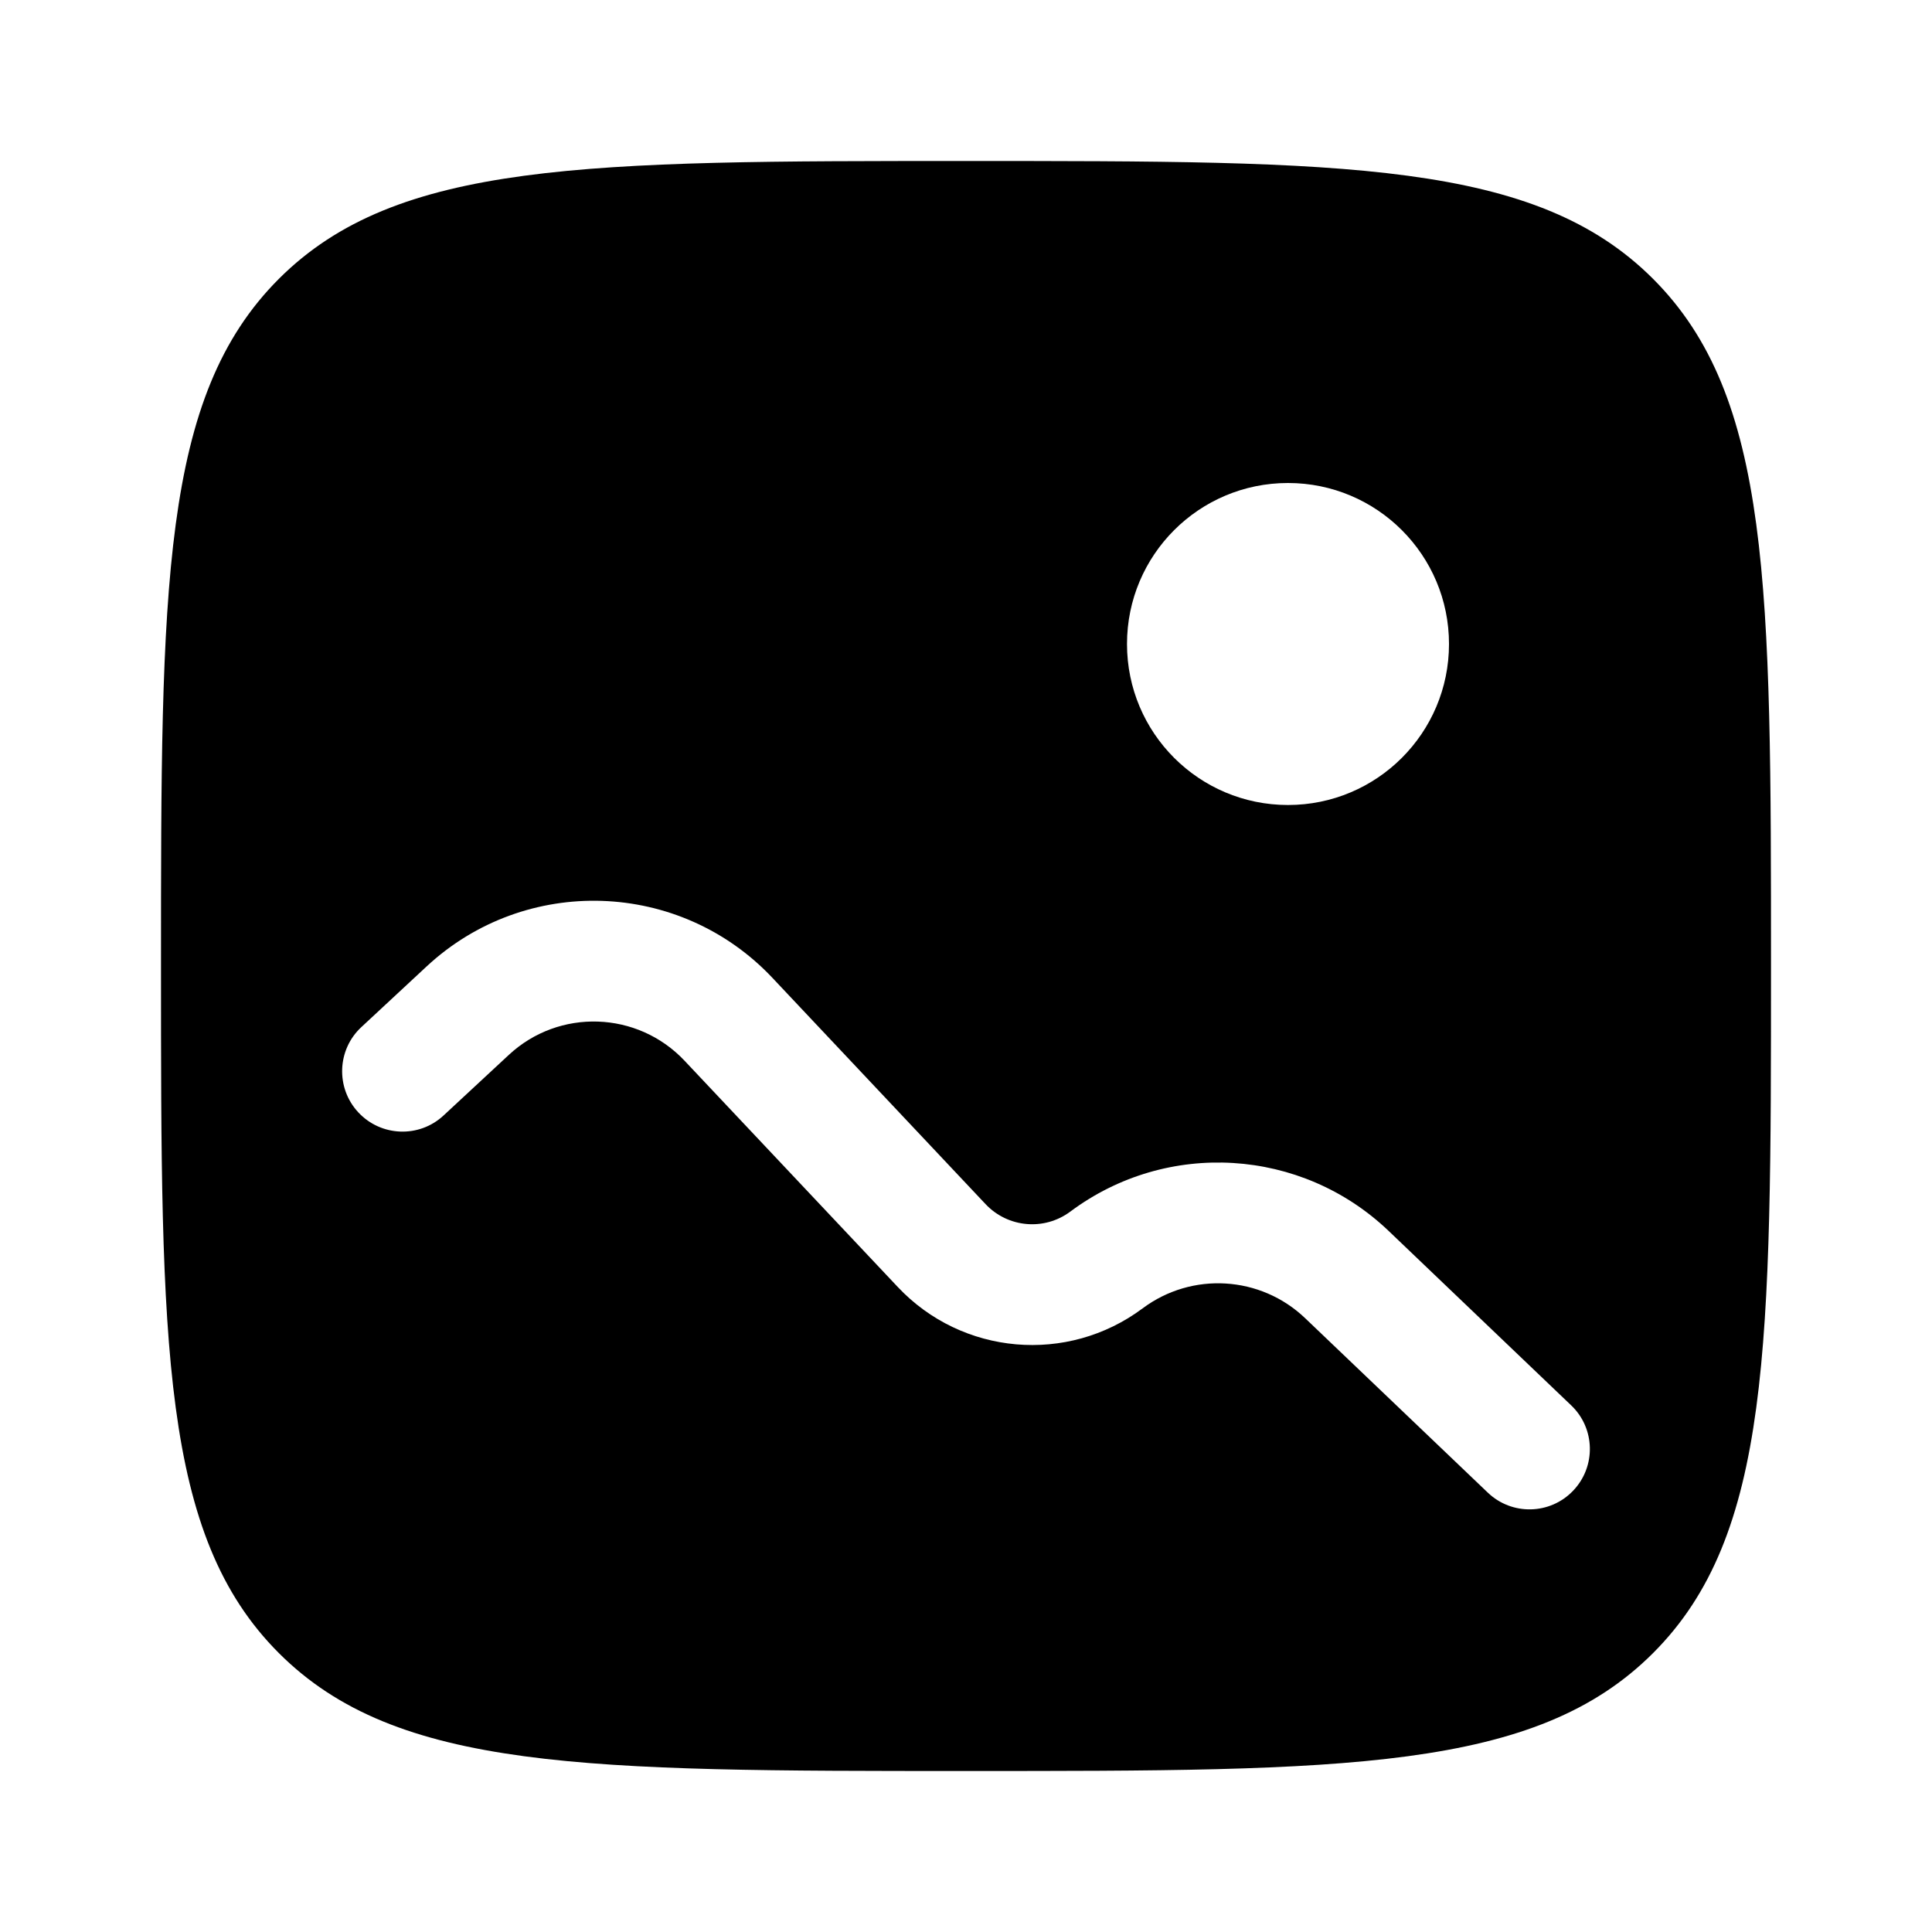 <svg width="24" height="24" viewBox="0 0 24 24" fill="currentColors" xmlns="http://www.w3.org/2000/svg">
<path fill-rule="evenodd" clip-rule="evenodd" d="M3.464 3.464C2 4.929 2 7.286 2 12C2 16.714 2 19.071 3.464 20.535C4.929 22 7.286 22 12 22C16.714 22 19.071 22 20.535 20.535C22 19.071 22 16.714 22 12C22 7.286 22 4.929 20.535 3.464C19.071 2 16.714 2 12 2C7.286 2 4.929 2 3.464 3.464ZM16 10C17.105 10 18 9.105 18 8C18 6.895 17.105 6 16 6C14.895 6 14 6.895 14 8C14 9.105 14.895 10 16 10ZM6.321 13.104C6.945 12.524 7.92 12.557 8.504 13.177L11.152 15.987C11.951 16.836 13.26 16.95 14.194 16.253C14.807 15.795 15.661 15.847 16.214 16.376L18.482 18.542C18.781 18.828 19.256 18.818 19.542 18.518C19.828 18.219 19.818 17.744 19.518 17.458L17.25 15.291C16.168 14.257 14.497 14.155 13.297 15.05C12.973 15.292 12.52 15.252 12.243 14.958L9.596 12.148C8.447 10.928 6.528 10.864 5.3 12.005L4.49 12.758C4.186 13.039 4.169 13.514 4.45 13.817C4.732 14.121 5.207 14.139 5.51 13.857L6.321 13.104Z" fill="currentColors"/>
</svg>
